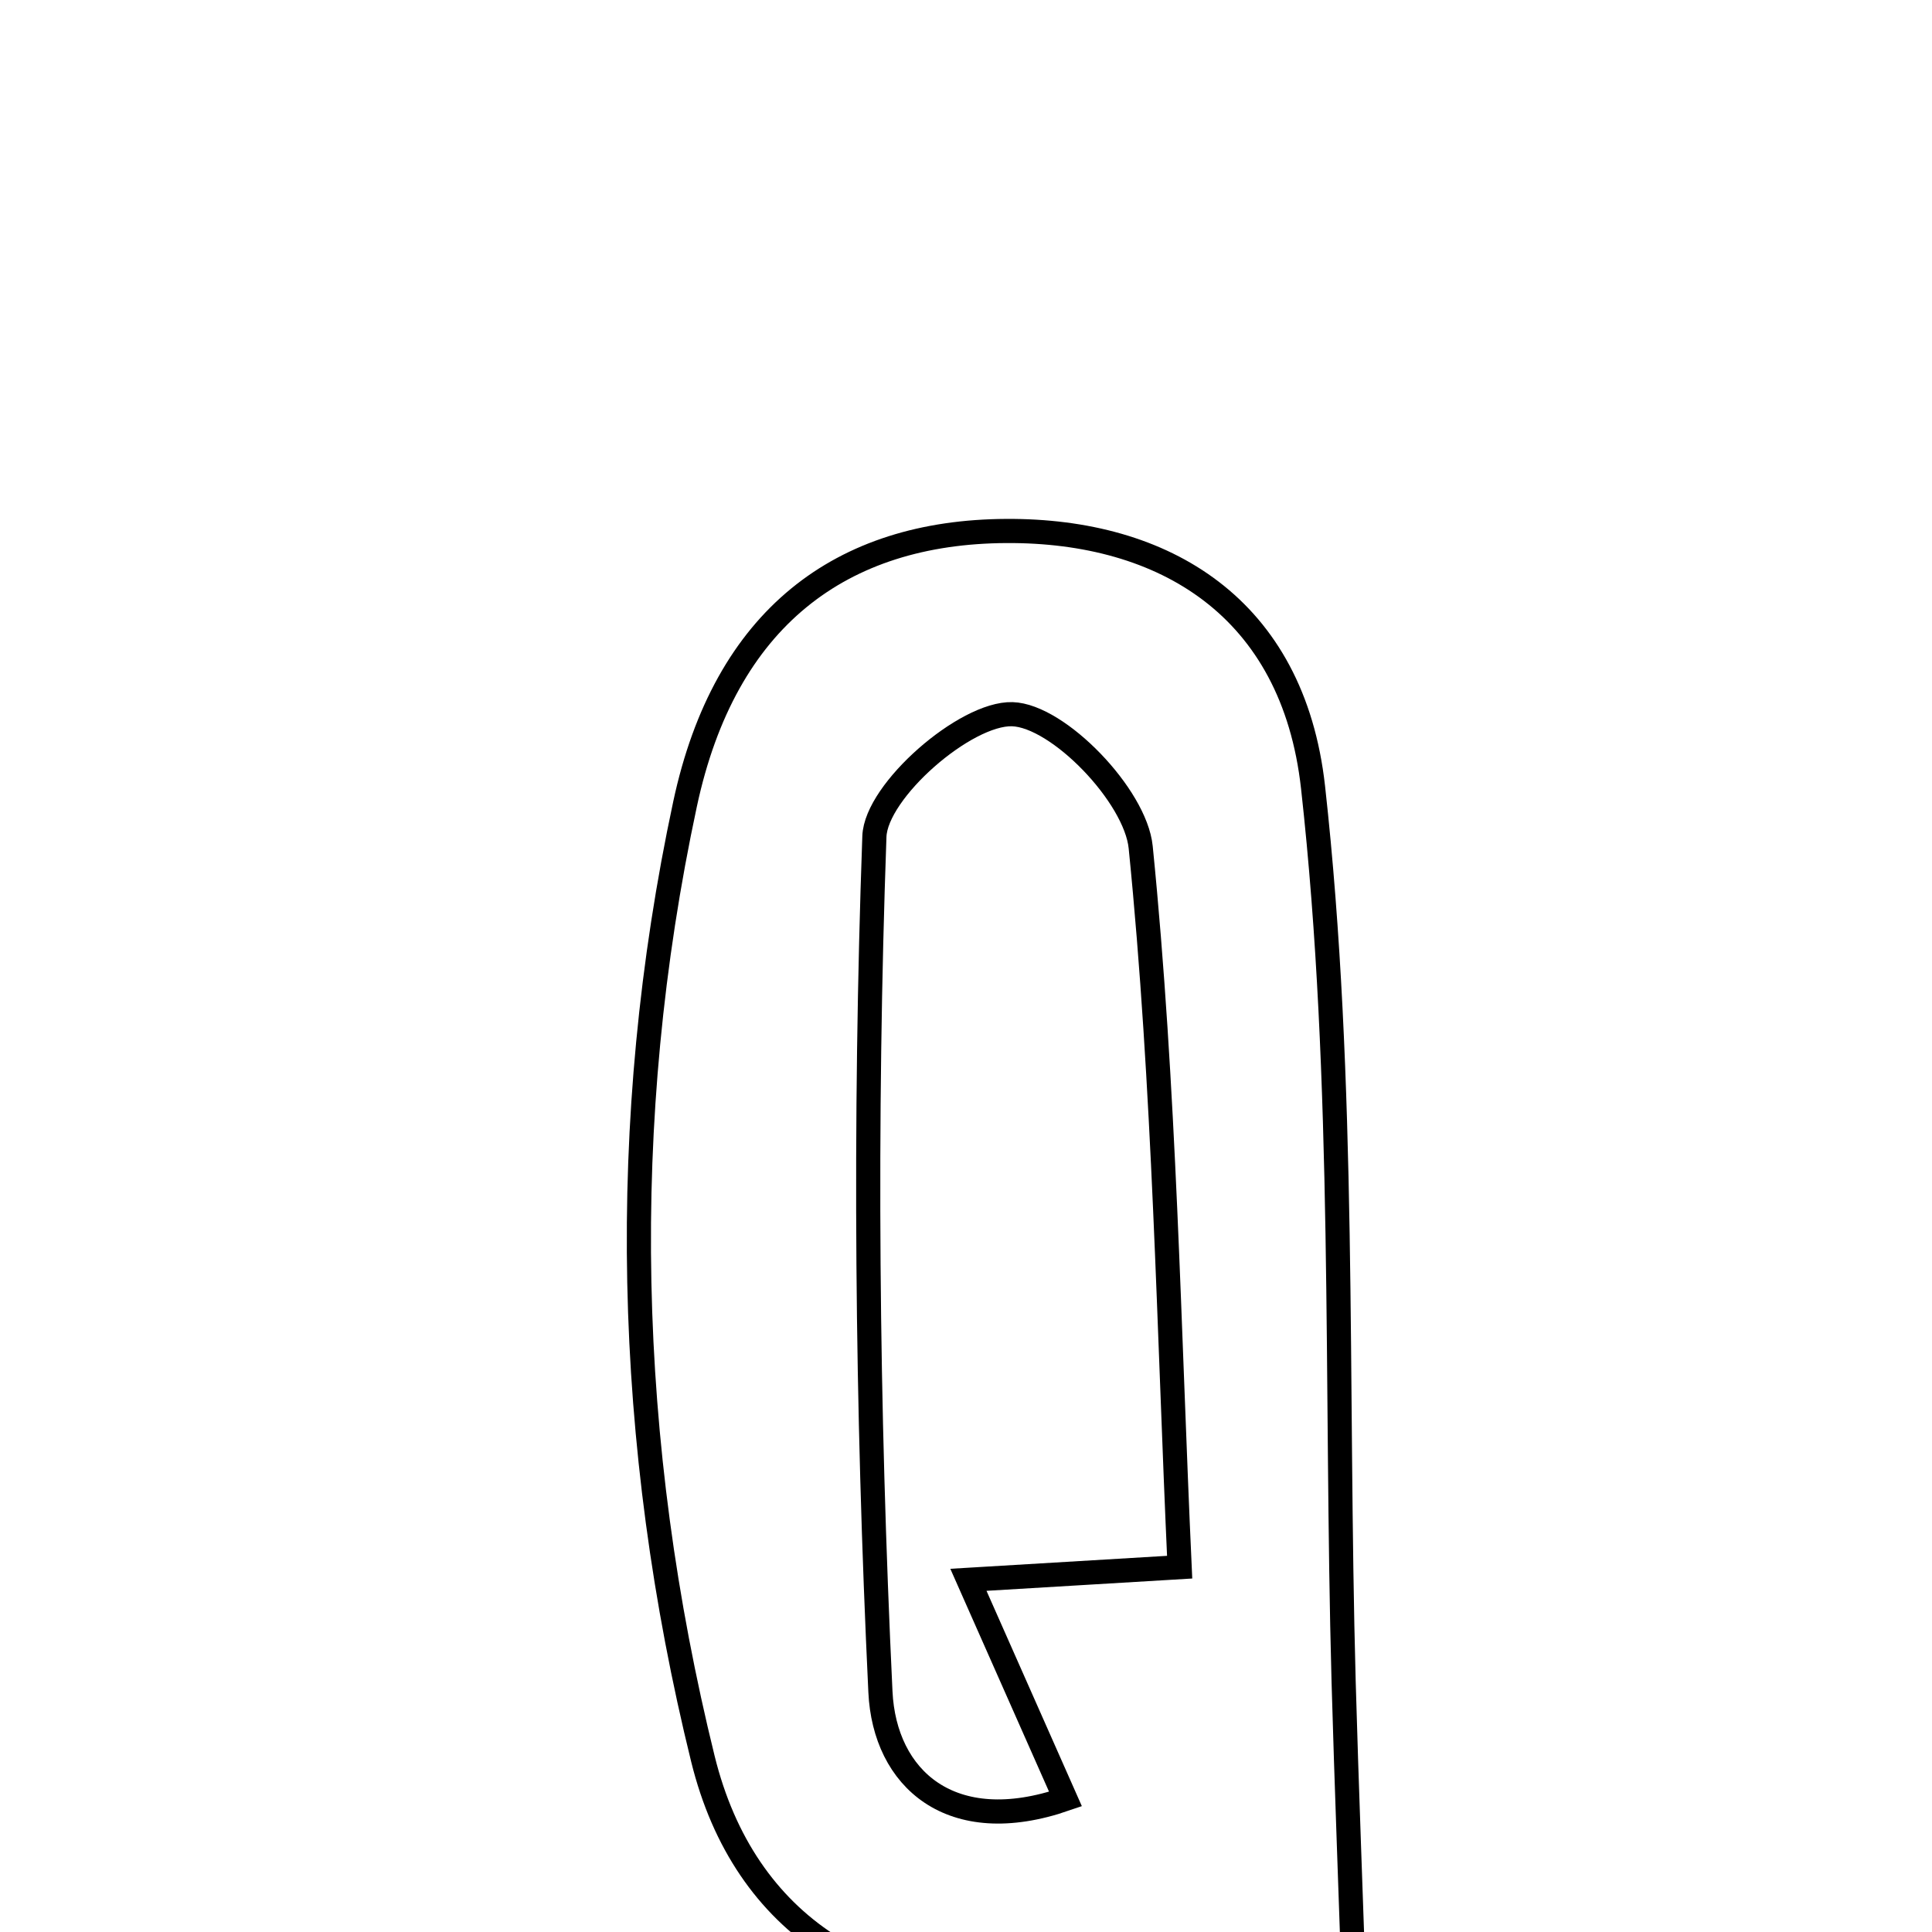 <svg xmlns="http://www.w3.org/2000/svg" viewBox="0.0 0.0 24.0 24.0" height="200px" width="200px"><path fill="none" stroke="black" stroke-width=".3" stroke-opacity="1.0"  filling="0" d="M12.5 6.596 C14.463 6.585 16.062 7.544 16.311 9.779 C16.719 13.451 16.589 17.183 16.691 20.889 C16.727 22.168 16.777 23.448 16.838 25.242 C16.937 25.161 16.554 25.471 16.152 25.796 C15.691 25.306 15.278 24.868 14.848 24.411 C14.24 24.54 13.66 24.732 13.07 24.773 C10.892 24.928 9.249 23.946 8.732 21.85 C7.767 17.933 7.664 13.937 8.51 9.988 C9.005 7.674 10.45 6.607 12.5 6.596"></path>
<path fill="none" stroke="black" stroke-width=".3" stroke-opacity="1.0"  filling="0" d="M12.575 8.872 C13.146 8.889 14.106 9.885 14.17 10.524 C14.47 13.515 14.519 16.532 14.654 19.468 C13.612 19.531 12.97 19.569 12.03 19.625 C12.53 20.753 12.86 21.497 13.236 22.348 C11.81 22.841 10.988 22.094 10.937 21.017 C10.768 17.48 10.736 13.929 10.862 10.391 C10.882 9.823 11.993 8.855 12.575 8.872"></path></svg>